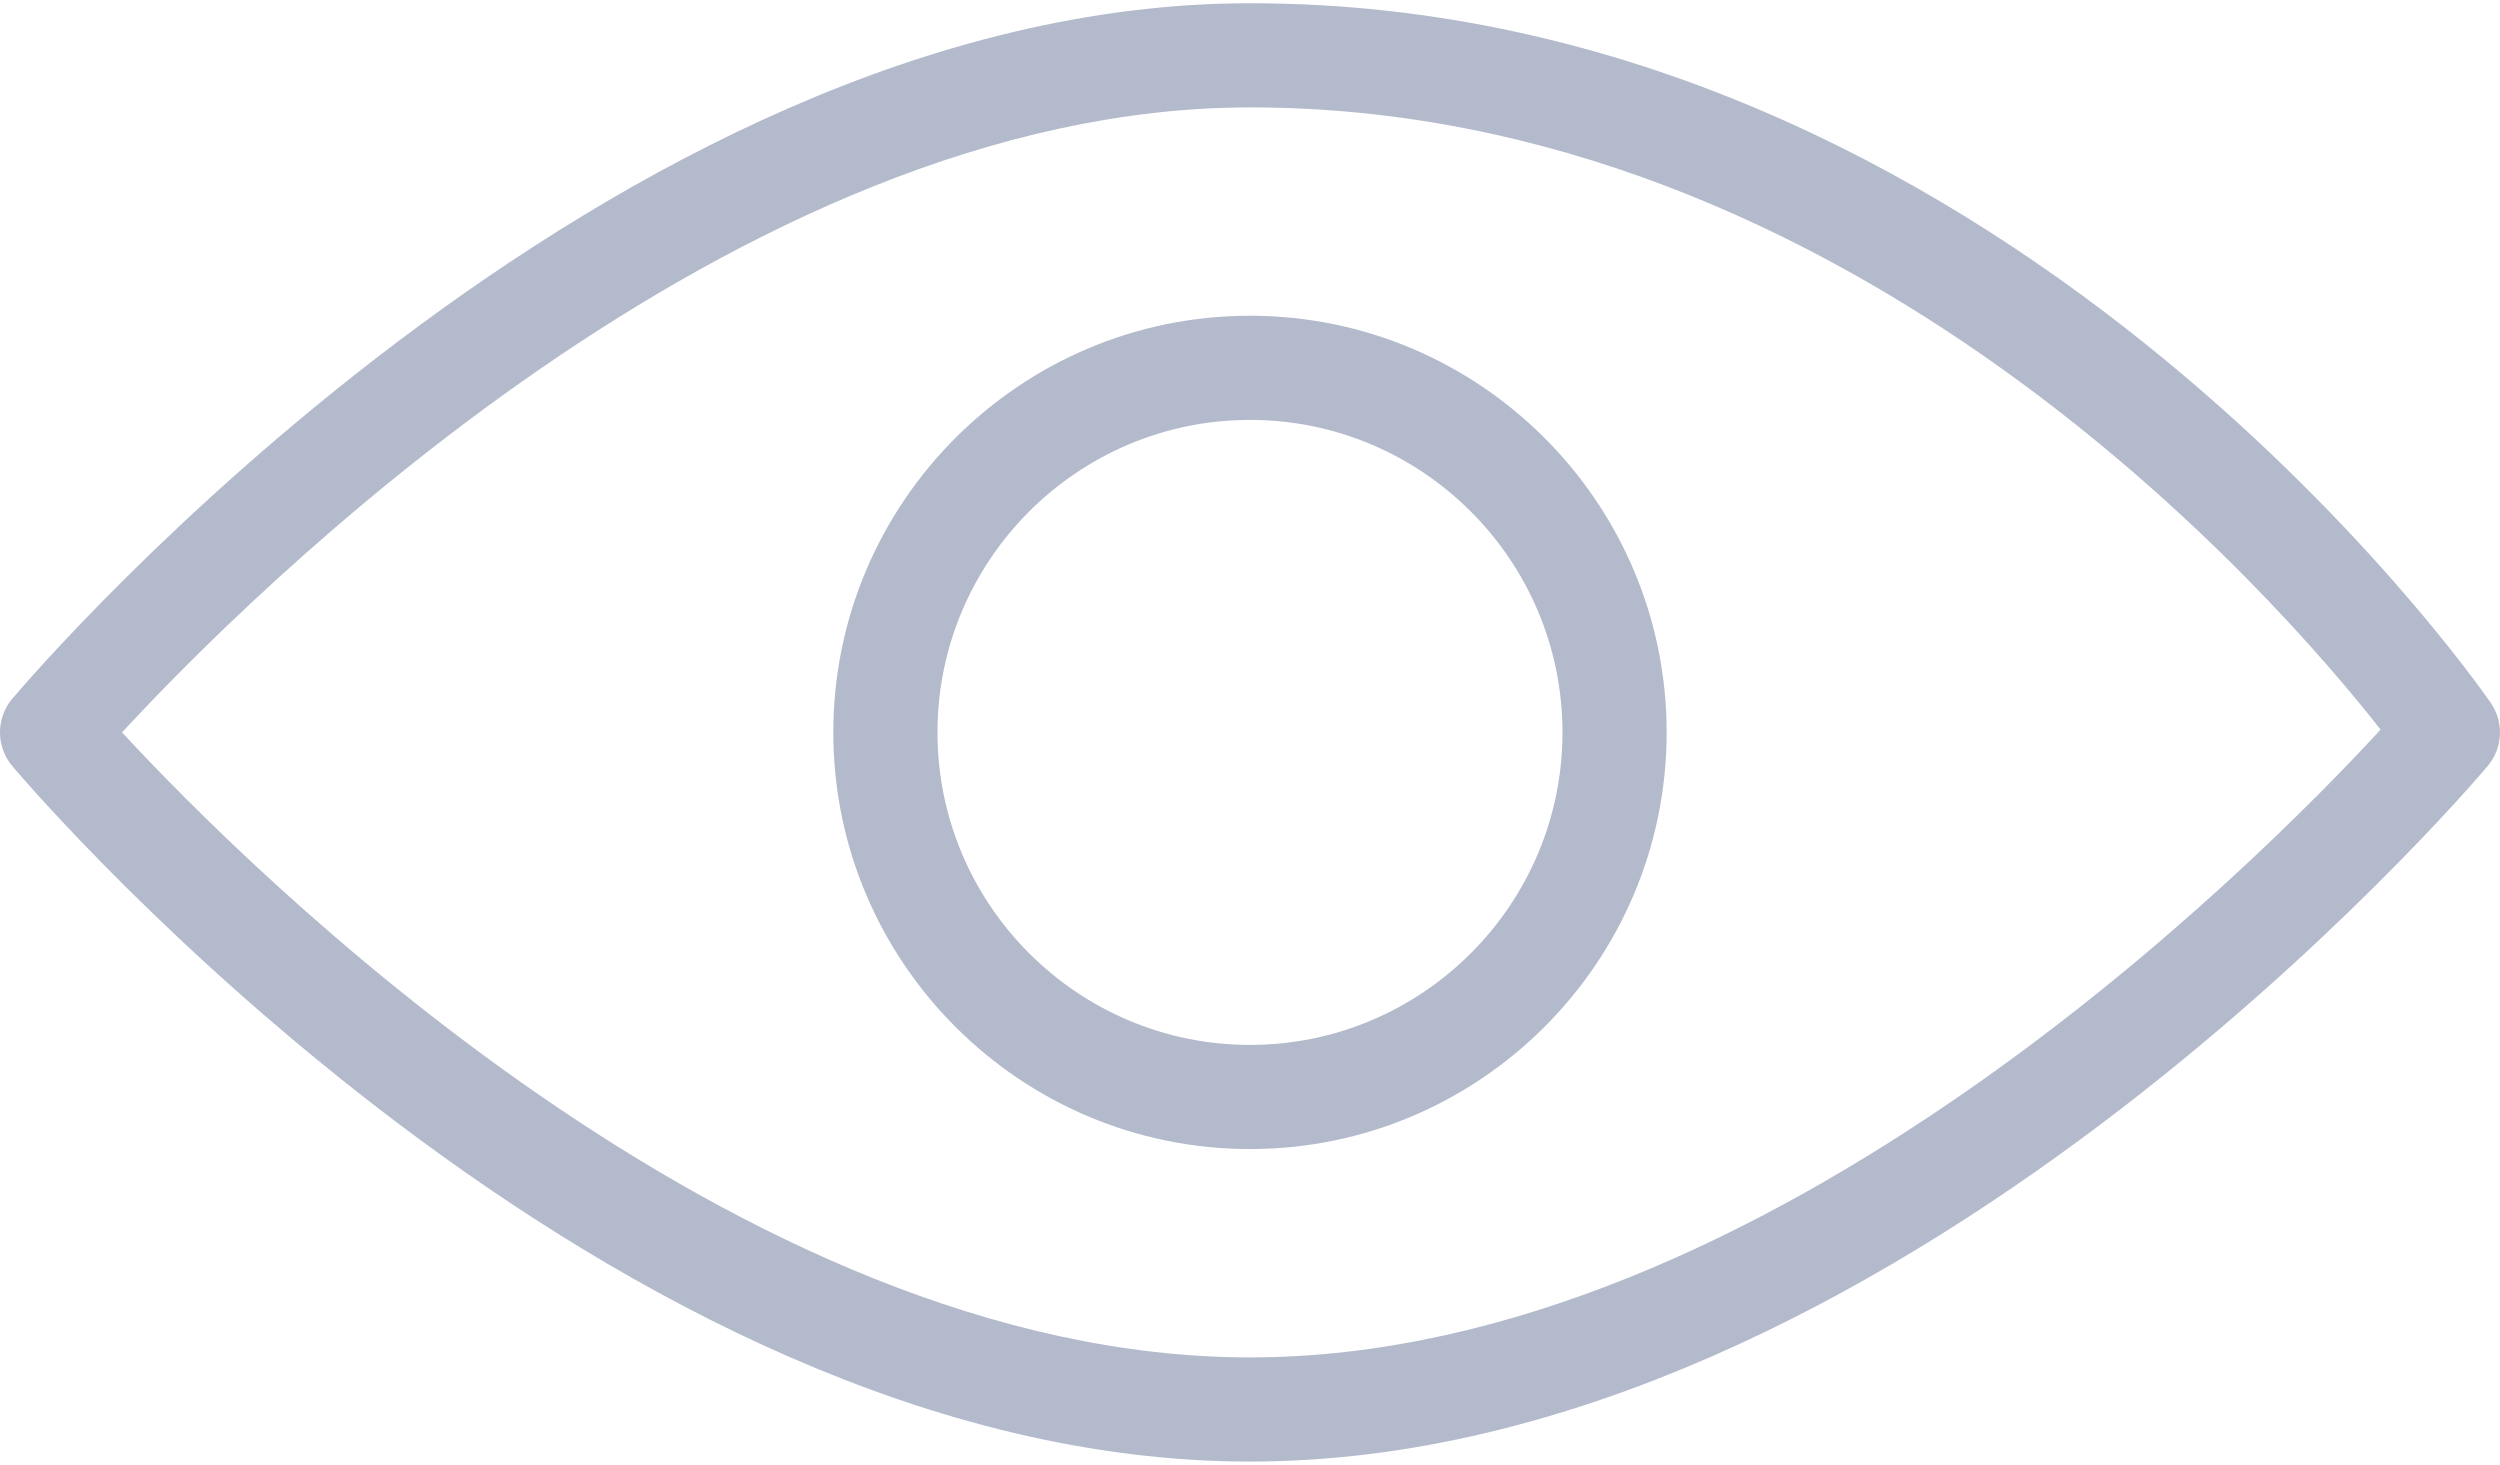 <svg width="512" height="300" viewBox="0 0 512 300" fill="none" xmlns="http://www.w3.org/2000/svg">
<path d="M510.096 143.937C506.064 138.07 409.168 0.662 255.995 0.662C124.56 0.662 7.44 137.281 2.512 143.105C-0.837 147.073 -0.837 152.897 2.512 156.886C7.44 162.71 124.56 299.329 255.995 299.329C387.43 299.329 504.549 162.71 509.477 156.886C512.571 153.217 512.848 147.905 510.096 143.937ZM255.995 277.996C150.63 277.996 50.448 177.516 24.998 149.996C50.406 122.455 150.481 21.996 255.995 21.996C379.28 21.996 466.299 122.327 487.547 149.42C463.013 176.065 362.256 277.996 255.995 277.996Z" fill="#B3BACC"/>
<path d="M255.995 64.662C208.934 64.662 170.662 102.934 170.662 149.995C170.662 197.056 208.934 235.328 255.995 235.328C303.056 235.328 341.328 197.056 341.328 149.995C341.328 102.934 303.056 64.662 255.995 64.662ZM255.995 213.996C220.71 213.996 191.995 185.281 191.995 149.996C191.995 114.711 220.71 85.996 255.995 85.996C291.28 85.996 319.995 114.711 319.995 149.996C319.995 185.281 291.28 213.996 255.995 213.996Z" fill="#B3BACC"/>
</svg>
